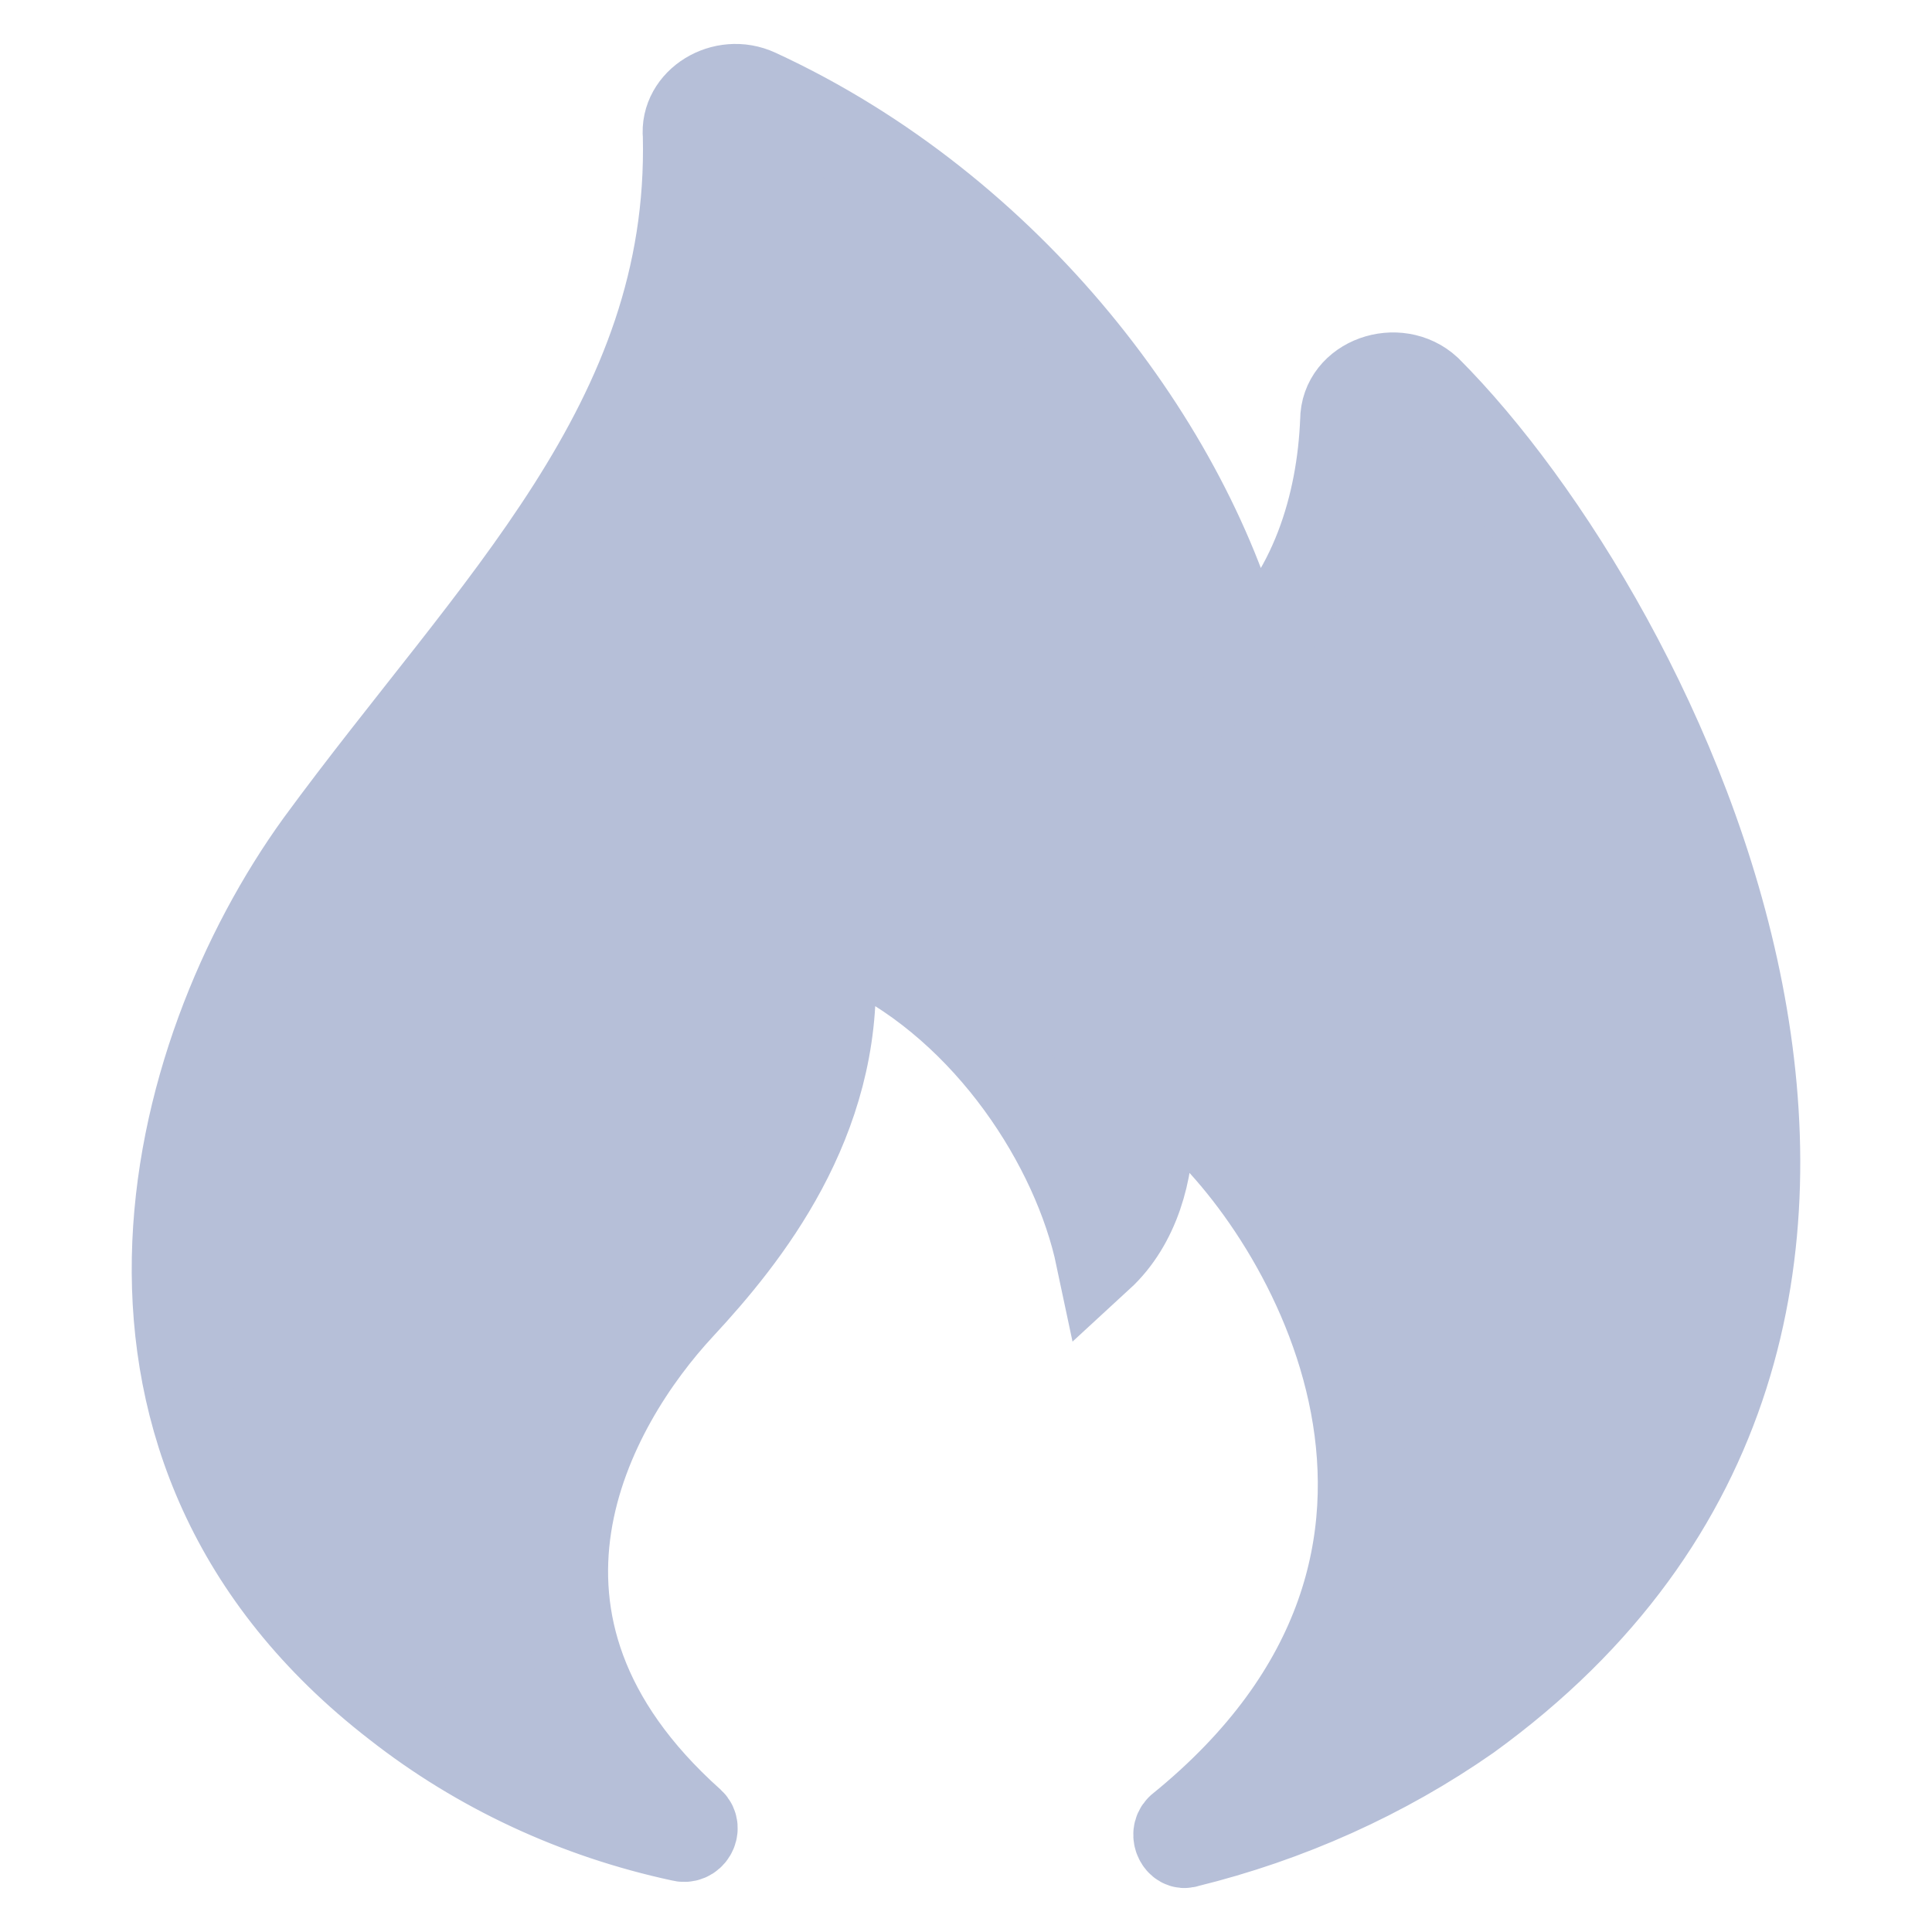 <svg width="22" height="22" viewBox="0 0 22 22" fill="none" xmlns="http://www.w3.org/2000/svg">
<path d="M4.513 19.413C5.451 20.149 6.562 20.667 7.755 20.924C7.869 20.959 7.946 20.819 7.869 20.748C5.314 18.463 6.718 15.991 7.755 14.876C8.494 14.08 9.547 12.769 9.47 11.011C9.47 10.835 9.662 10.694 9.814 10.8C11.263 11.503 12.254 13.05 12.521 14.315C12.941 13.929 13.094 13.331 13.094 12.804C13.094 12.628 13.322 12.487 13.513 12.628C14.886 13.788 17.25 17.724 13.436 20.817C13.361 20.889 13.436 21.029 13.513 20.994C14.669 20.71 15.757 20.221 16.716 19.552C22.932 15.053 18.889 7.073 16.258 4.437C15.915 4.12 15.305 4.331 15.305 4.788C15.267 5.738 14.962 6.792 14.162 7.495C13.551 5.105 11.518 2.39 8.62 1.054C8.239 0.878 7.782 1.159 7.82 1.546C7.895 4.816 5.619 6.898 3.636 9.605C1.882 12.03 0.738 16.494 4.513 19.413Z" fill="#B6BFD8" stroke="#B6BFD8"/>
</svg>
